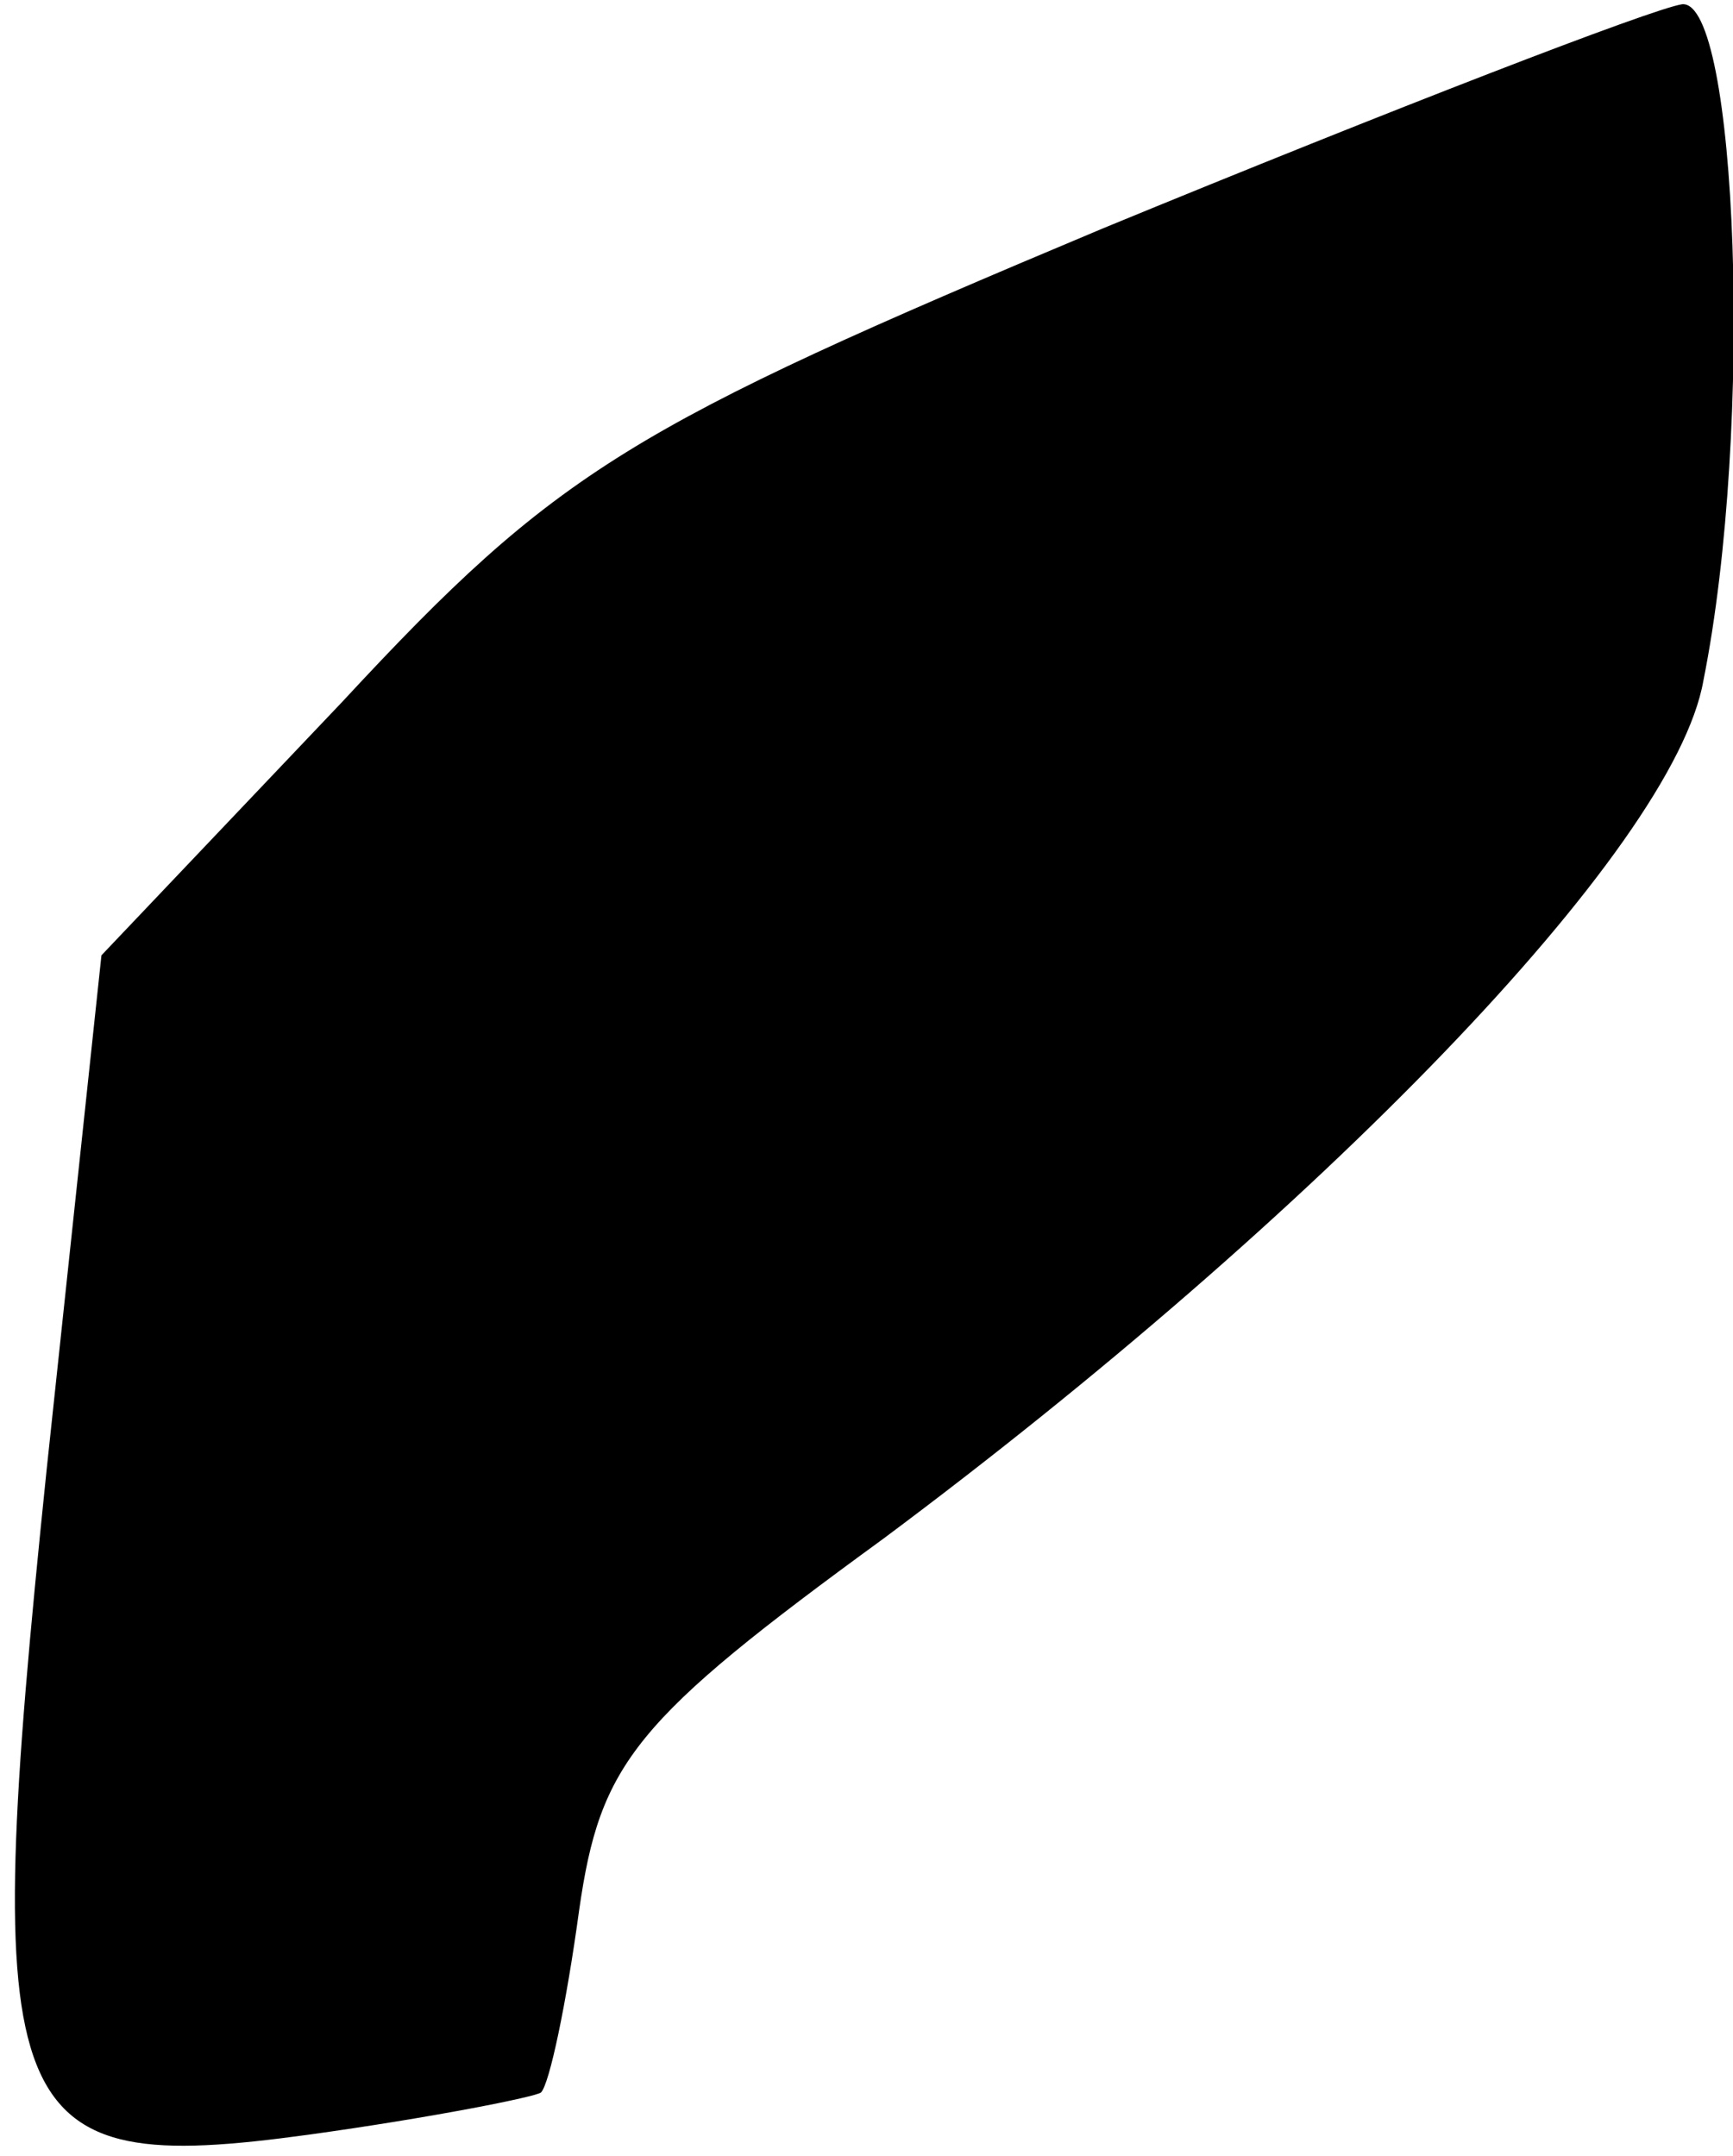 <?xml version="1.0" standalone="no"?>
<!DOCTYPE svg PUBLIC "-//W3C//DTD SVG 20010904//EN"
 "http://www.w3.org/TR/2001/REC-SVG-20010904/DTD/svg10.dtd">
<svg version="1.0" xmlns="http://www.w3.org/2000/svg"
 width="41pt" height="51pt" viewBox="0 0 41 51"
 preserveAspectRatio="xMidYMid meet">
<g transform="translate(0,51) scale(0.1,-0.1)"
fill="#000000" stroke="none">
<path fill="#000000" stroke="none" d="M261 456 c-112 -47 -129 -57 -180 -112
l-57 -60 -13 -122 c-16 -155 -11 -167 62 -157 29 4 54 9 55 10 2 2 6 21 9 43
5 35 13 45 72 88 102 76 187 163 194 203 12 60 8 161 -5 160 -7 -1 -69 -25
-137 -53z"/>
</g>
</svg>
